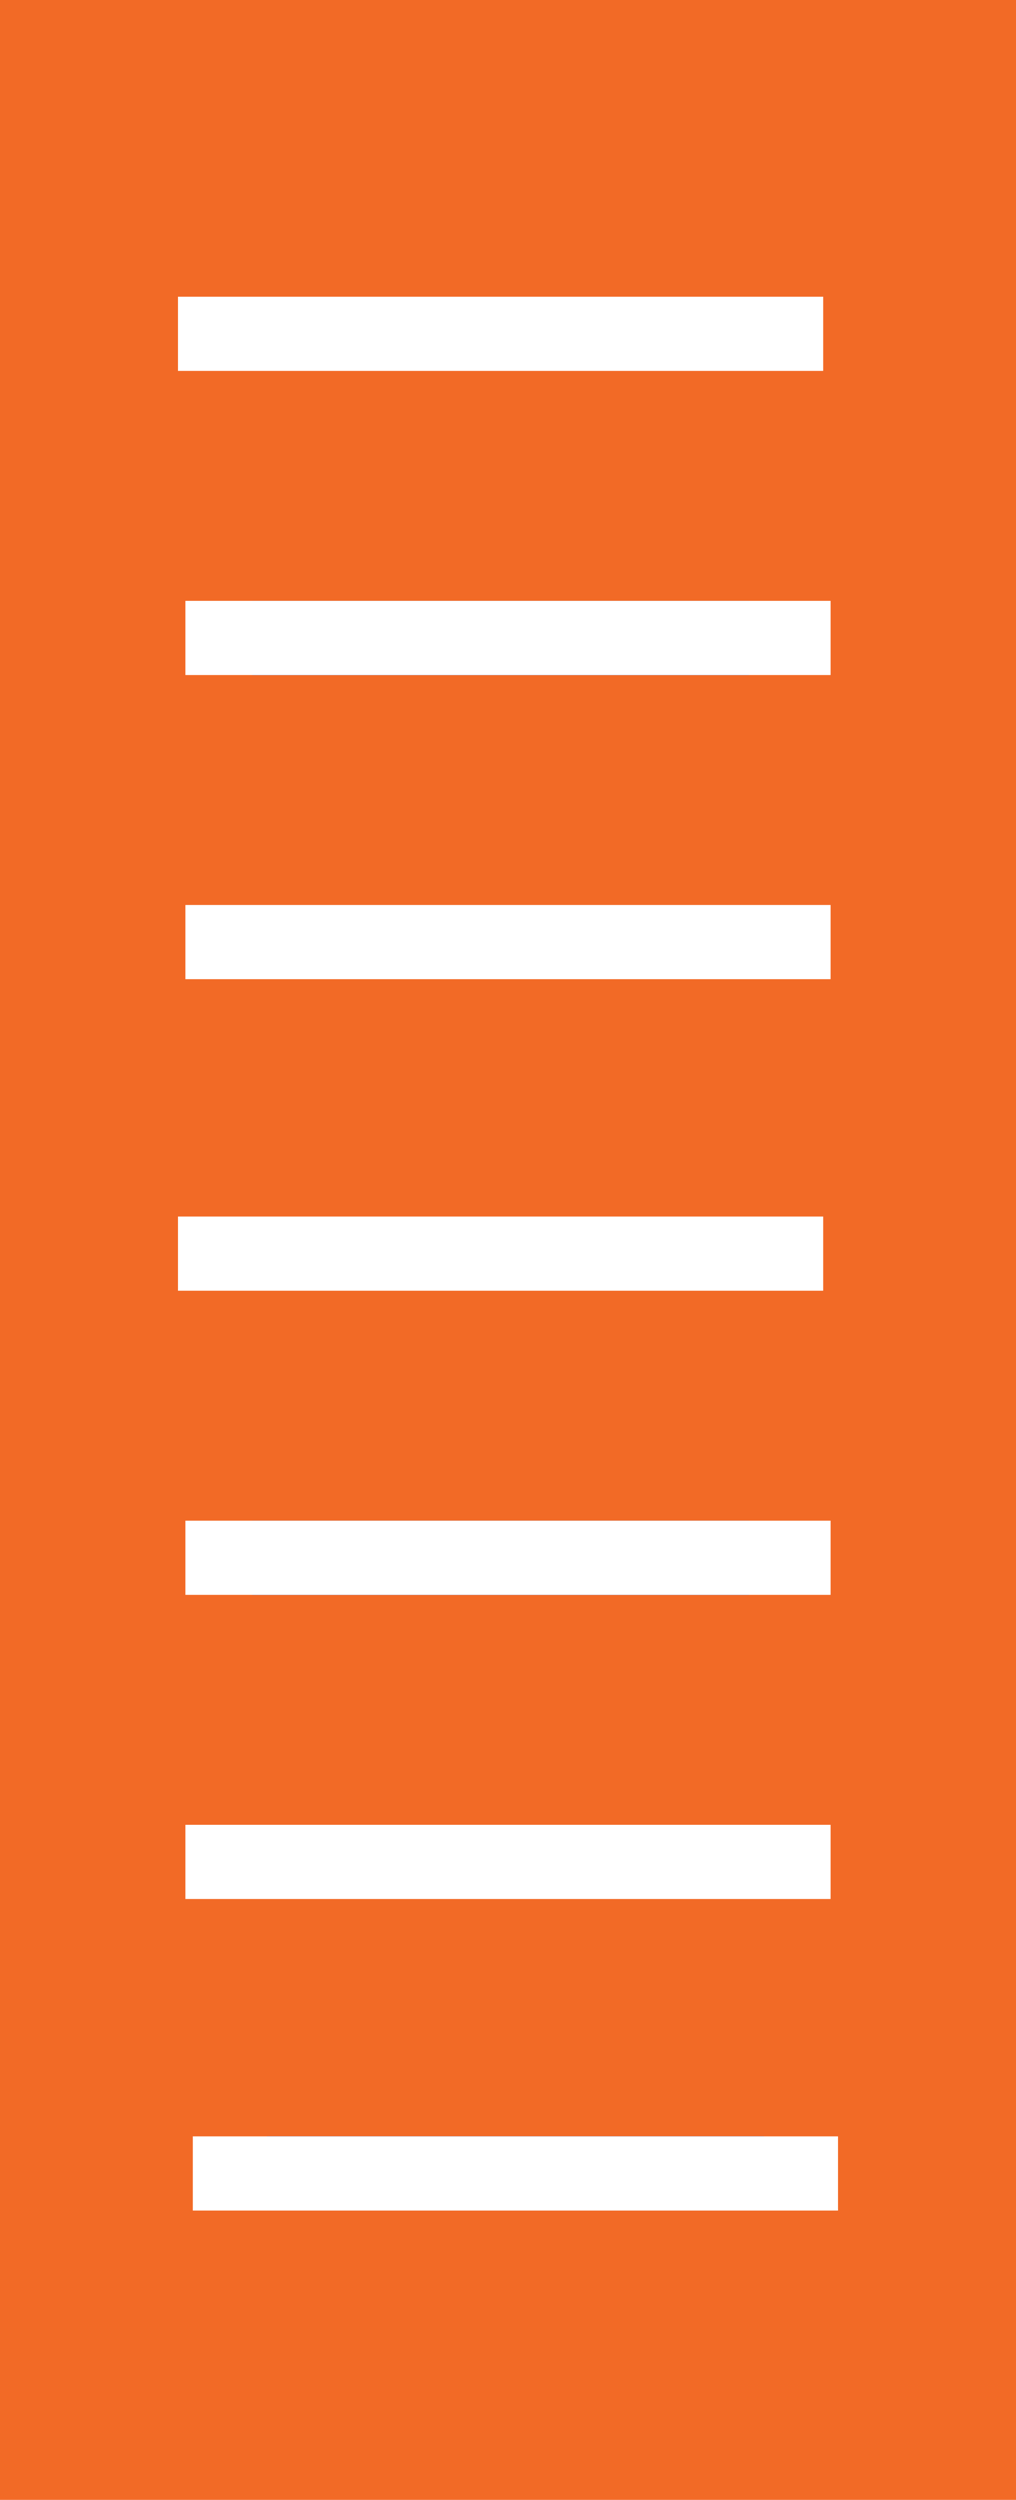 <?xml version="1.0" encoding="utf-8"?>
<!-- Generator: Adobe Illustrator 18.1.1, SVG Export Plug-In . SVG Version: 6.00 Build 0)  -->
<!DOCTYPE svg PUBLIC "-//W3C//DTD SVG 1.1//EN" "http://www.w3.org/Graphics/SVG/1.1/DTD/svg11.dtd">
<svg version="1.1" id="Layer_1" xmlns="http://www.w3.org/2000/svg" xmlns:xlink="http://www.w3.org/1999/xlink" x="0px" y="0px"
	 viewBox="0 0 13.7 33.7" enable-background="new 0 0 13.7 33.7" xml:space="preserve">
<rect fill="#F26A26" width="13.7" height="33.7"/>
<g>
	<g>
		<g>
			<g>
				<line fill="#FFFFFF" x1="3.4" y1="8.6" x2="10.1" y2="8.6"/>
				<rect x="3.4" y="8.1" fill="#066CFF" width="6.7" height="1"/>
			</g>
		</g>
		<g>
			<rect x="2.5" y="8.1" fill="#FFFFFF" width="8.7" height="1"/>
		</g>
		<g>
			<rect x="2.4" y="4" fill="#FFFFFF" width="8.7" height="1"/>
		</g>
		<g>
			<rect x="2.5" y="12.2" fill="#FFFFFF" width="8.7" height="1"/>
		</g>
	</g>
	<g>
		<g>
			<g>
				<line fill="#FFFFFF" x1="3.4" y1="21" x2="10.1" y2="21"/>
				<rect x="3.4" y="20.5" fill="#066CFF" width="6.7" height="1"/>
			</g>
		</g>
		<g>
			<rect x="2.5" y="20.5" fill="#FFFFFF" width="8.7" height="1"/>
		</g>
		<g>
			<rect x="2.4" y="16.4" fill="#FFFFFF" width="8.7" height="1"/>
		</g>
		<g>
			<rect x="2.5" y="24.6" fill="#FFFFFF" width="8.7" height="1"/>
		</g>
	</g>
	<g>
		<g>
			<g>
				<line fill="#FFFFFF" x1="3.6" y1="29.3" x2="10.2" y2="29.3"/>
				<rect x="3.6" y="28.8" fill="#066CFF" width="6.7" height="1"/>
			</g>
		</g>
		<g>
			<rect x="2.6" y="28.8" fill="#FFFFFF" width="8.7" height="1"/>
		</g>
	</g>
</g>
</svg>
